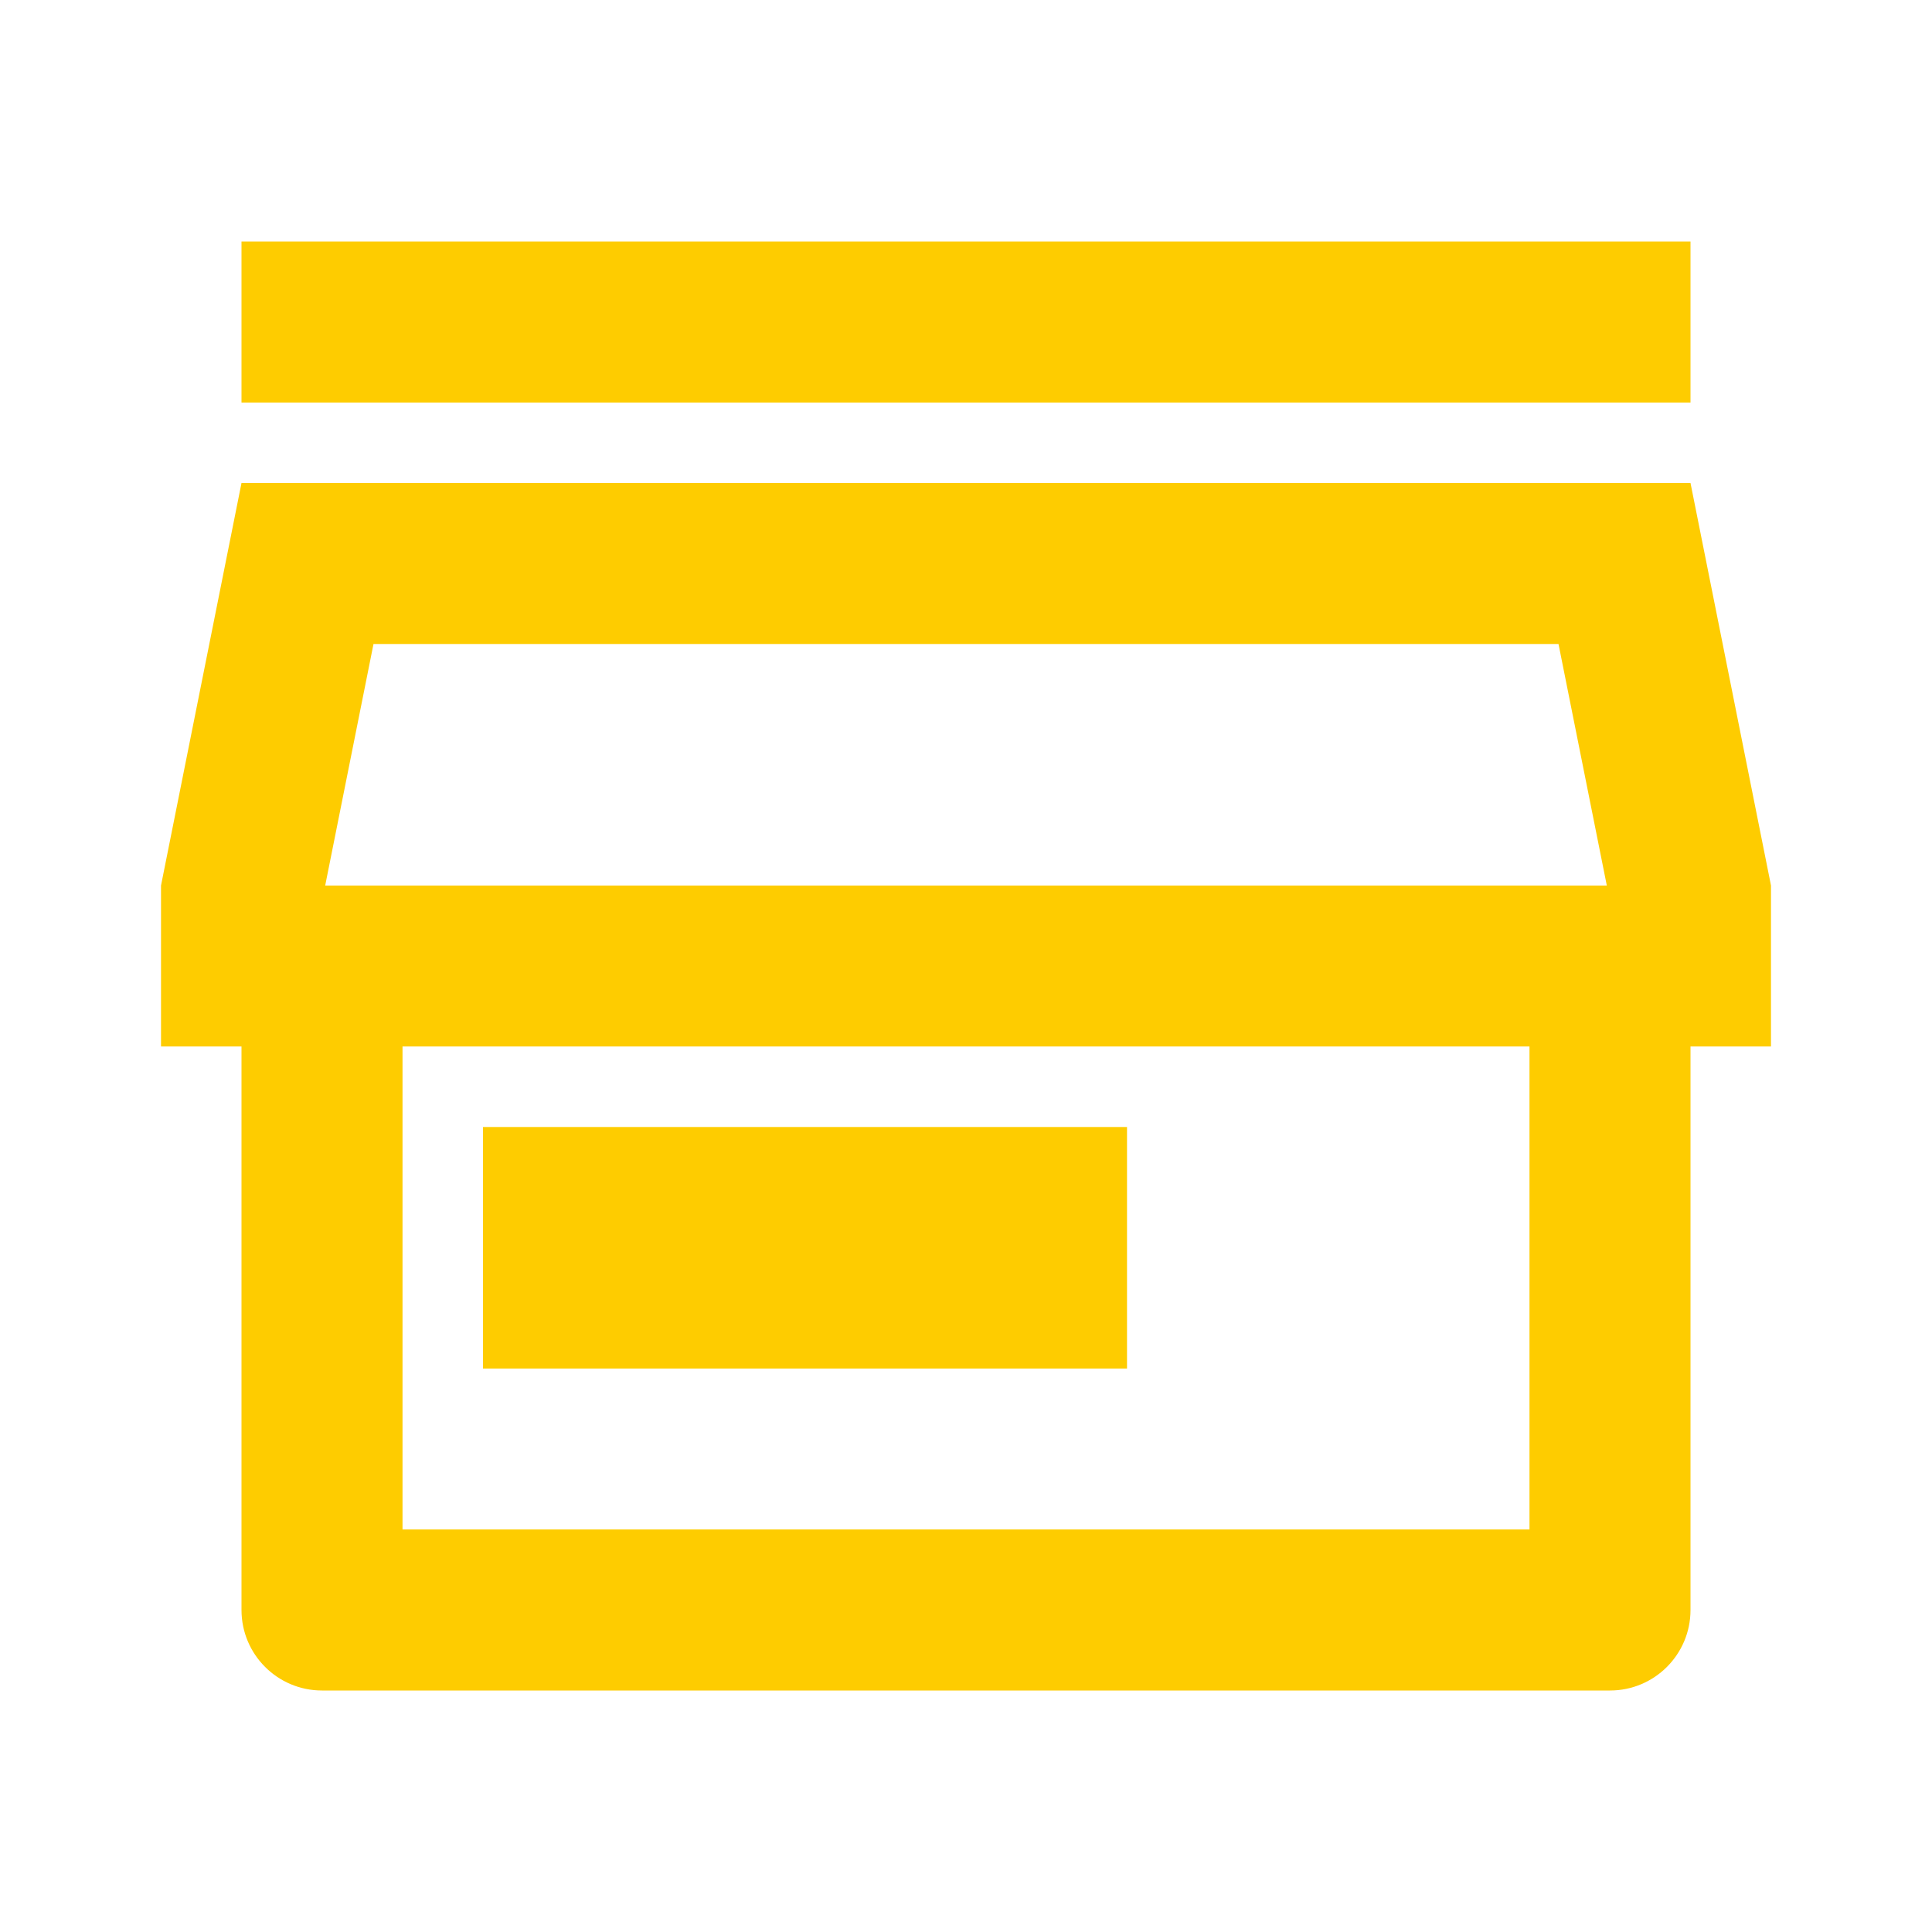 <svg width="50" height="50" viewBox="0 0 50 50" fill="none" xmlns="http://www.w3.org/2000/svg">
<path d="M43.75 27.083V41.667C43.75 42.817 42.817 43.75 41.667 43.75H8.333C7.183 43.75 6.25 42.817 6.25 41.667V27.083H4.167V22.917L6.25 12.5H43.75L45.833 22.917V27.083H43.75ZM10.417 27.083V39.583H39.583V27.083H10.417ZM8.416 22.917H41.584L40.334 16.667H9.666L8.416 22.917ZM12.5 29.167H29.167V35.417H12.5V29.167ZM6.25 6.25H43.75V10.417H6.25V6.25Z" fill="#FECC00"/>
</svg>
